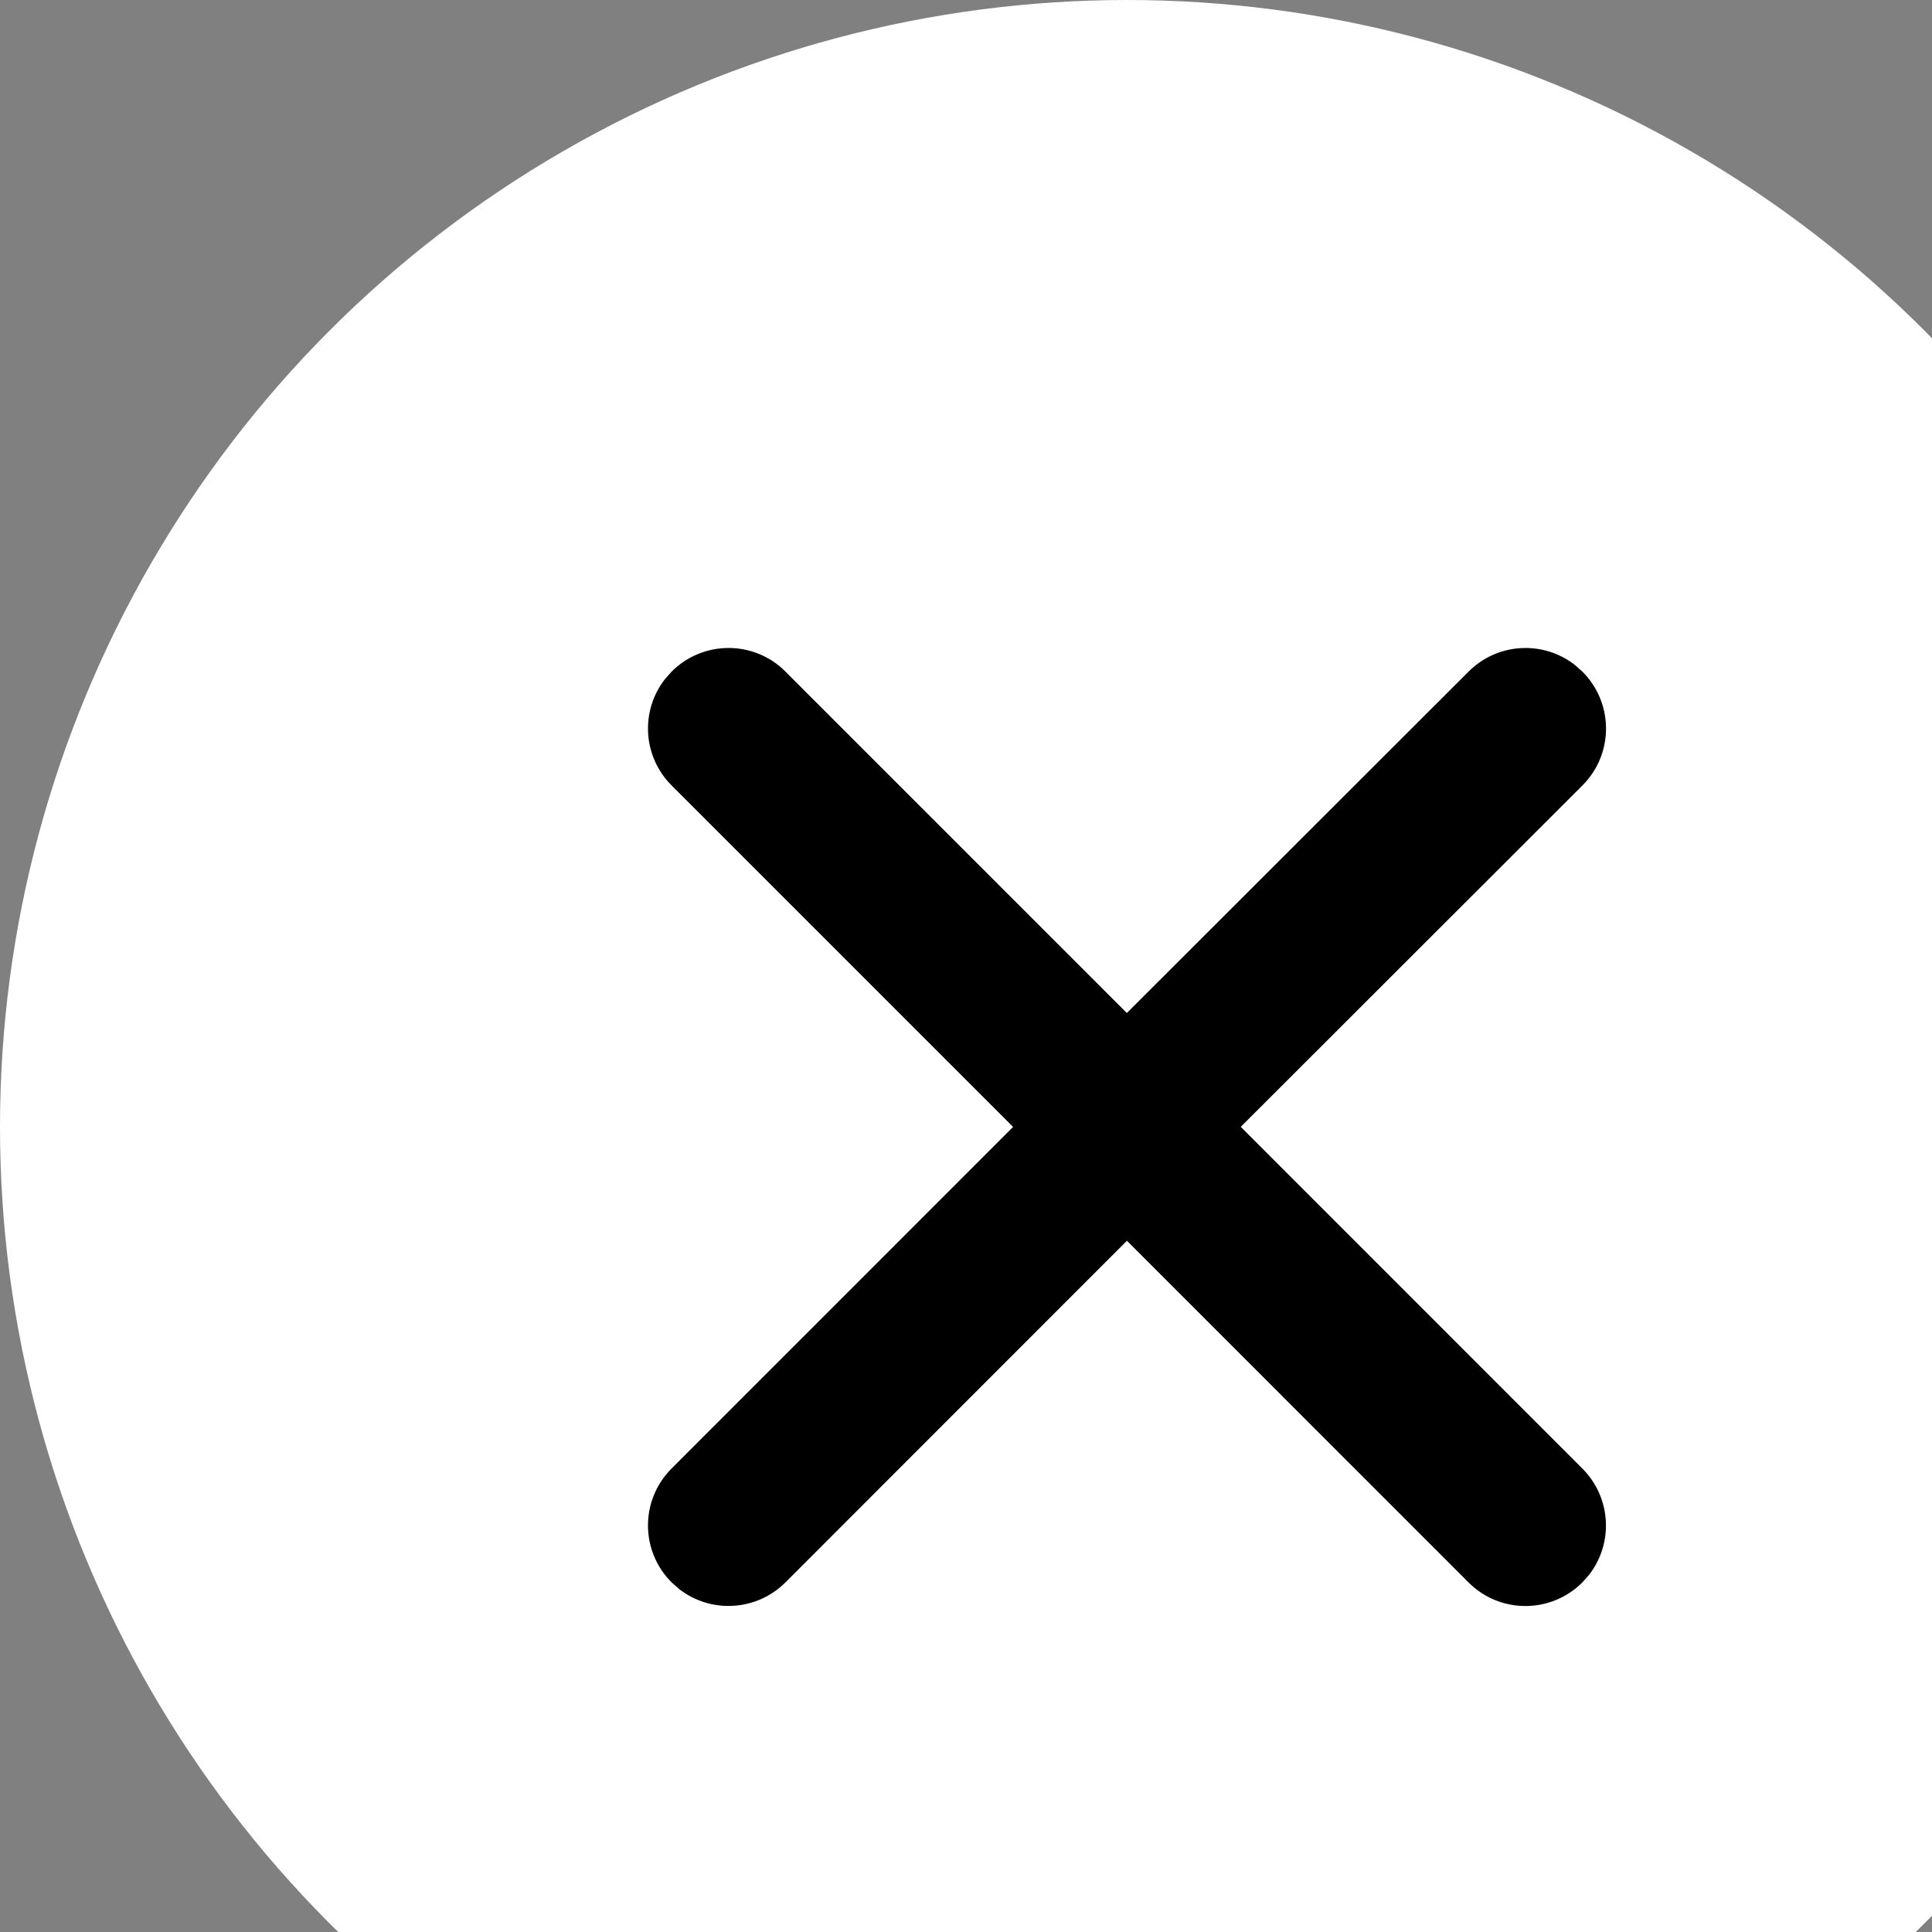 <svg xmlns="http://www.w3.org/2000/svg" width="24" height="24" viewBox="0 0 24 24">
    <rect x="0" y="0" width="24" height="24" fill="#808080" stroke="none"/>
    <g fill="none" fill-rule="evenodd">
        <g fill-rule="nonzero">
            <circle cx="14" cy="14" r="14" fill="#FFF"/>
            <g fill="currentColor">
                <path d="M1.709.295l4.24 4.24 4.244-4.24c.36-.361.926-.391 1.32-.085l.095.084c.39.39.393 1.022 0 1.415l-4.244 4.24 4.243 4.244c.36.36.39.926.085 1.32l-.084.095c-.39.39-1.022.393-1.415 0L5.95 7.364l-4.241 4.243c-.36.36-.926.39-1.32.085l-.095-.084c-.39-.39-.393-1.022 0-1.415L4.536 5.95.295 1.709C-.066 1.349-.096.783.21.389L.294.294c.39-.39 1.022-.393 1.415 0z" transform="translate(8.049, 8.049)"/>
            </g>
        </g>
    </g>
</svg>
